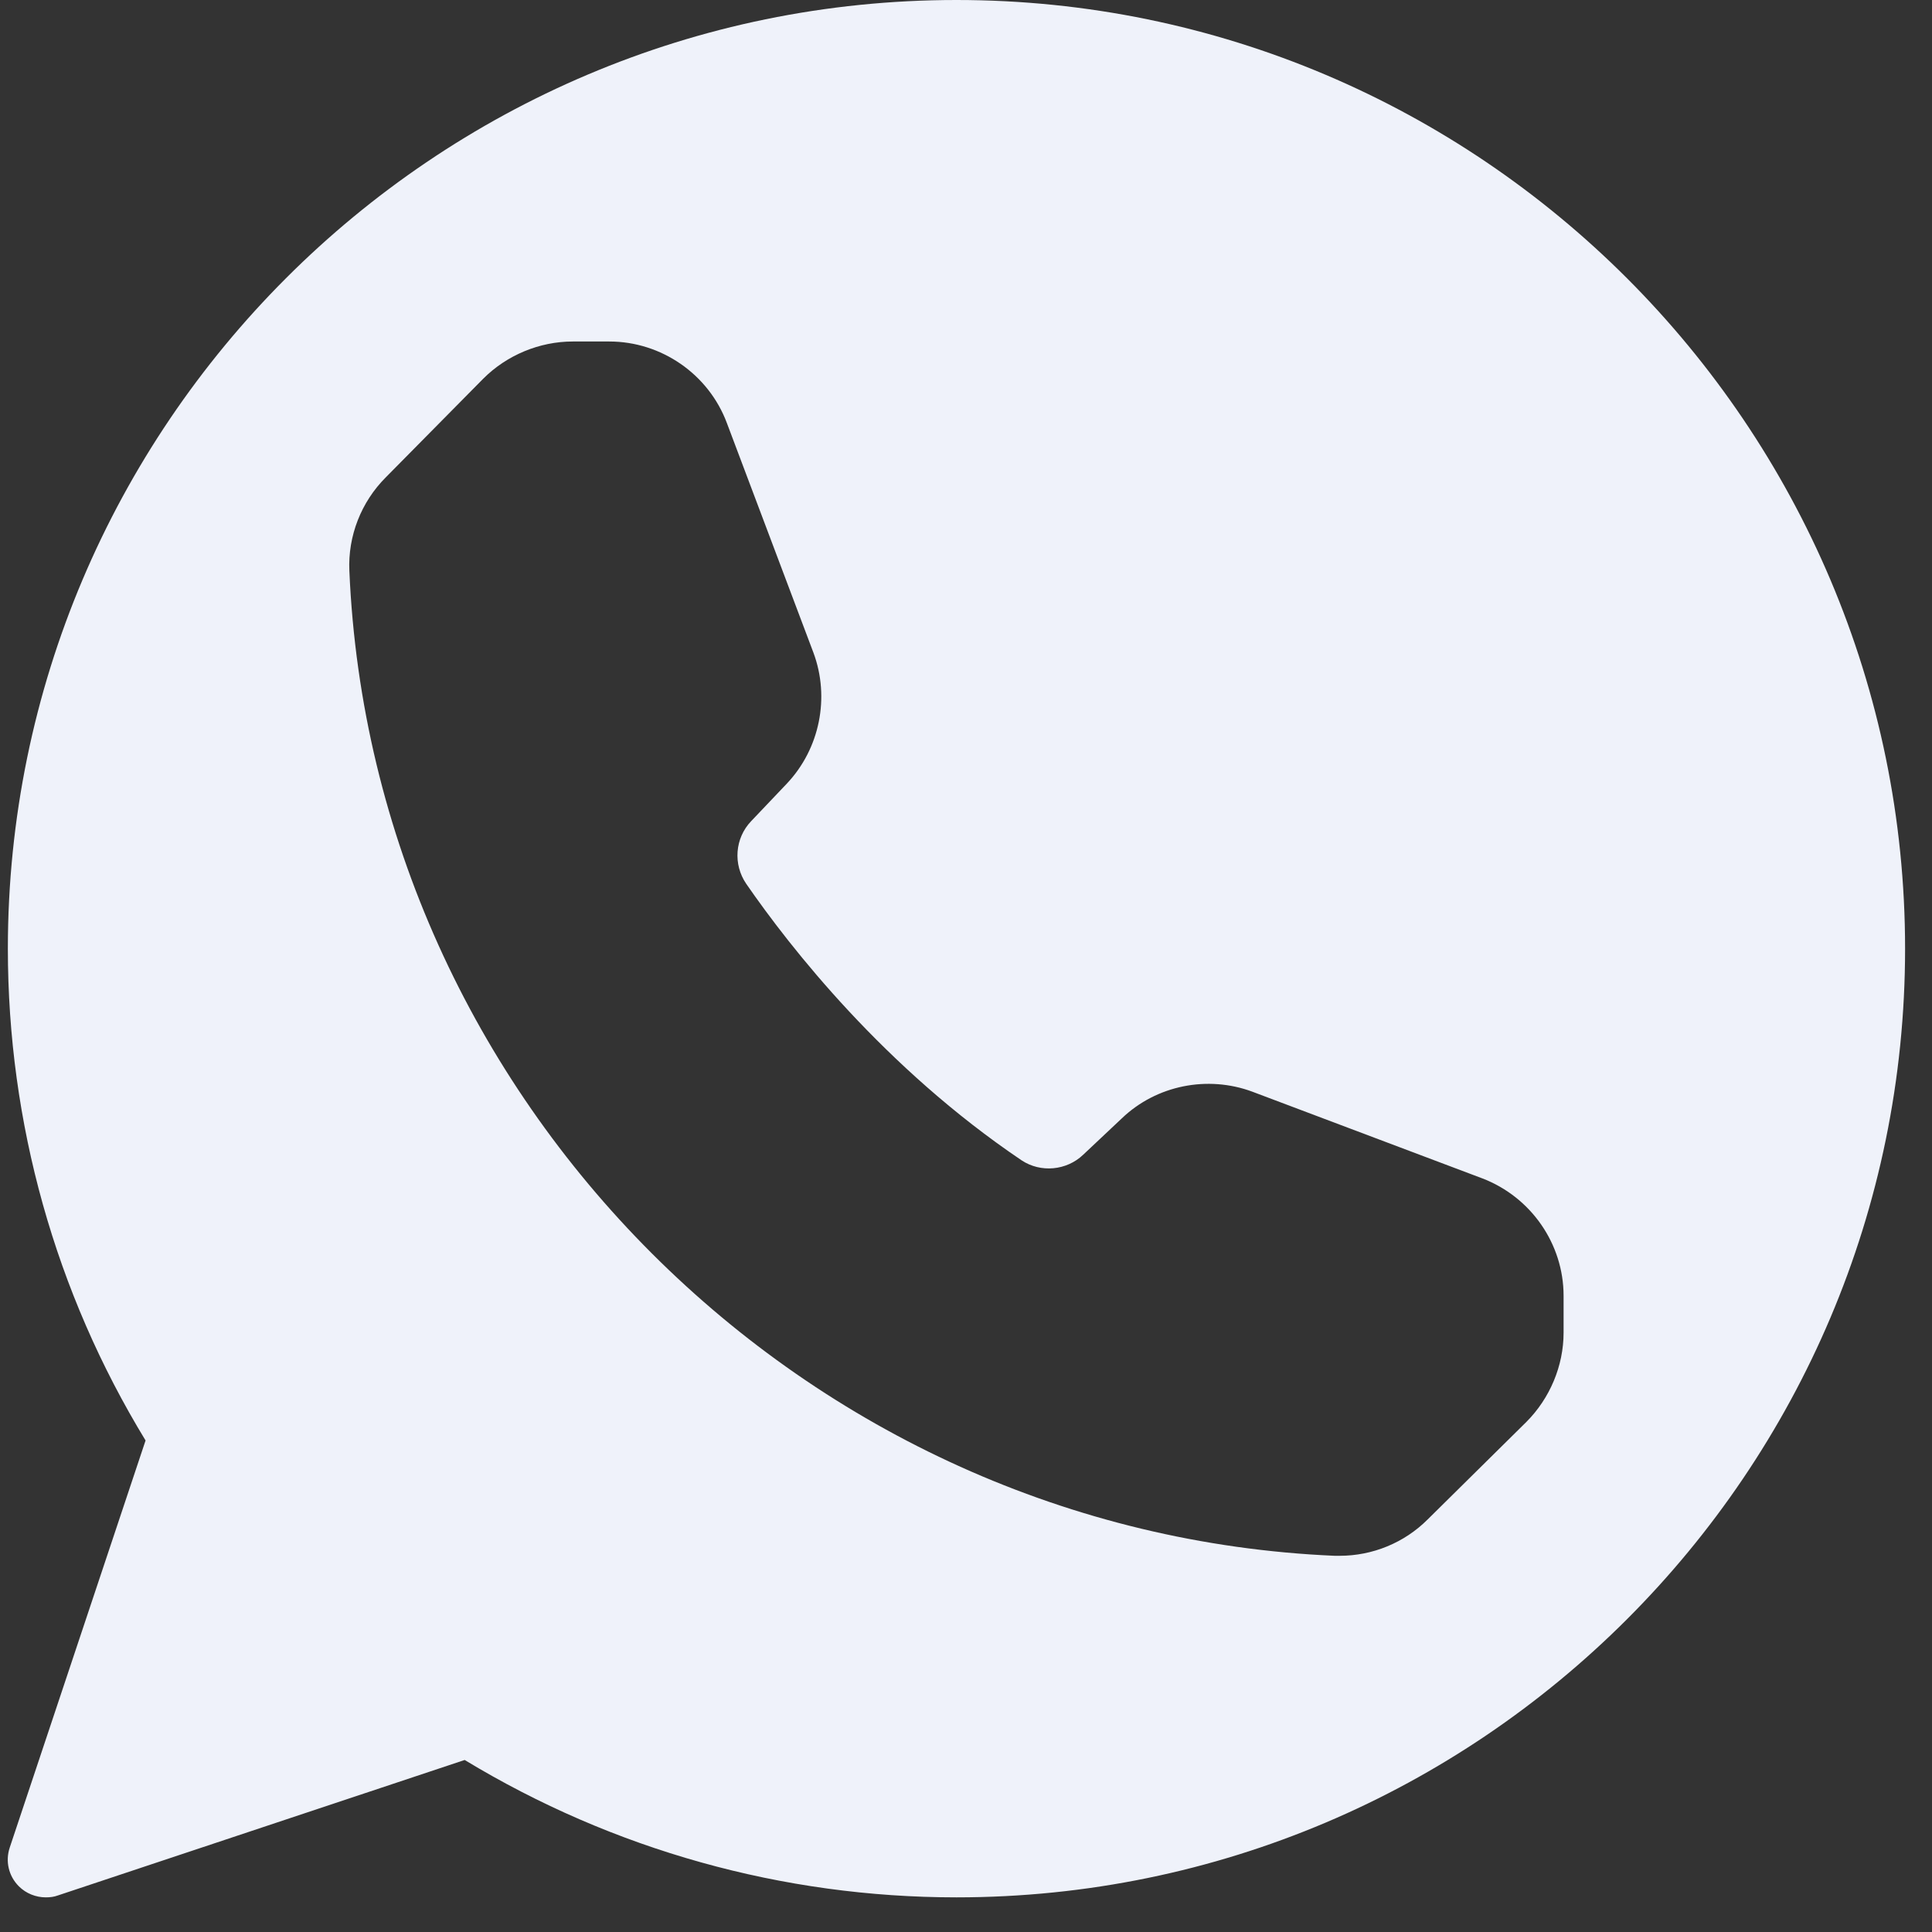 <svg width="29" height="29" viewBox="0 0 29 29" fill="none" xmlns="http://www.w3.org/2000/svg">
<rect x="0" y="0" width="29" height="29" fill="#333333" stroke="none"/>
<path d="M14.357 0C6.503 0 0.118 6.391 0.118 14.24C0.118 16.854 0.83 19.4 2.185 21.622L0.146 27.733C0.078 27.938 0.129 28.16 0.283 28.314C0.391 28.422 0.539 28.48 0.687 28.48C0.75 28.48 0.807 28.474 0.87 28.451L6.975 26.418C9.202 27.767 11.748 28.48 14.357 28.48C22.211 28.48 28.596 22.094 28.596 14.24C28.596 6.391 22.211 0 14.357 0ZM23.47 20.004C23.47 20.5 23.265 20.989 22.912 21.343L21.431 22.806C21.078 23.16 20.599 23.353 20.109 23.353H20.035C12.079 23.011 5.585 16.518 5.244 8.567C5.221 8.048 5.42 7.536 5.791 7.165L7.254 5.684C7.607 5.331 8.097 5.126 8.599 5.126H9.145C9.926 5.126 10.637 5.616 10.911 6.351L12.21 9.797C12.46 10.469 12.306 11.238 11.811 11.762L11.275 12.326C11.03 12.582 11.002 12.975 11.201 13.266C11.862 14.223 13.275 16.028 15.336 17.418C15.621 17.606 16.009 17.572 16.259 17.333L16.84 16.786C17.358 16.29 18.127 16.137 18.799 16.387L22.245 17.686C22.98 17.965 23.47 18.671 23.47 19.451V20.004Z" fill="#EFF2FA"/>
</svg>
